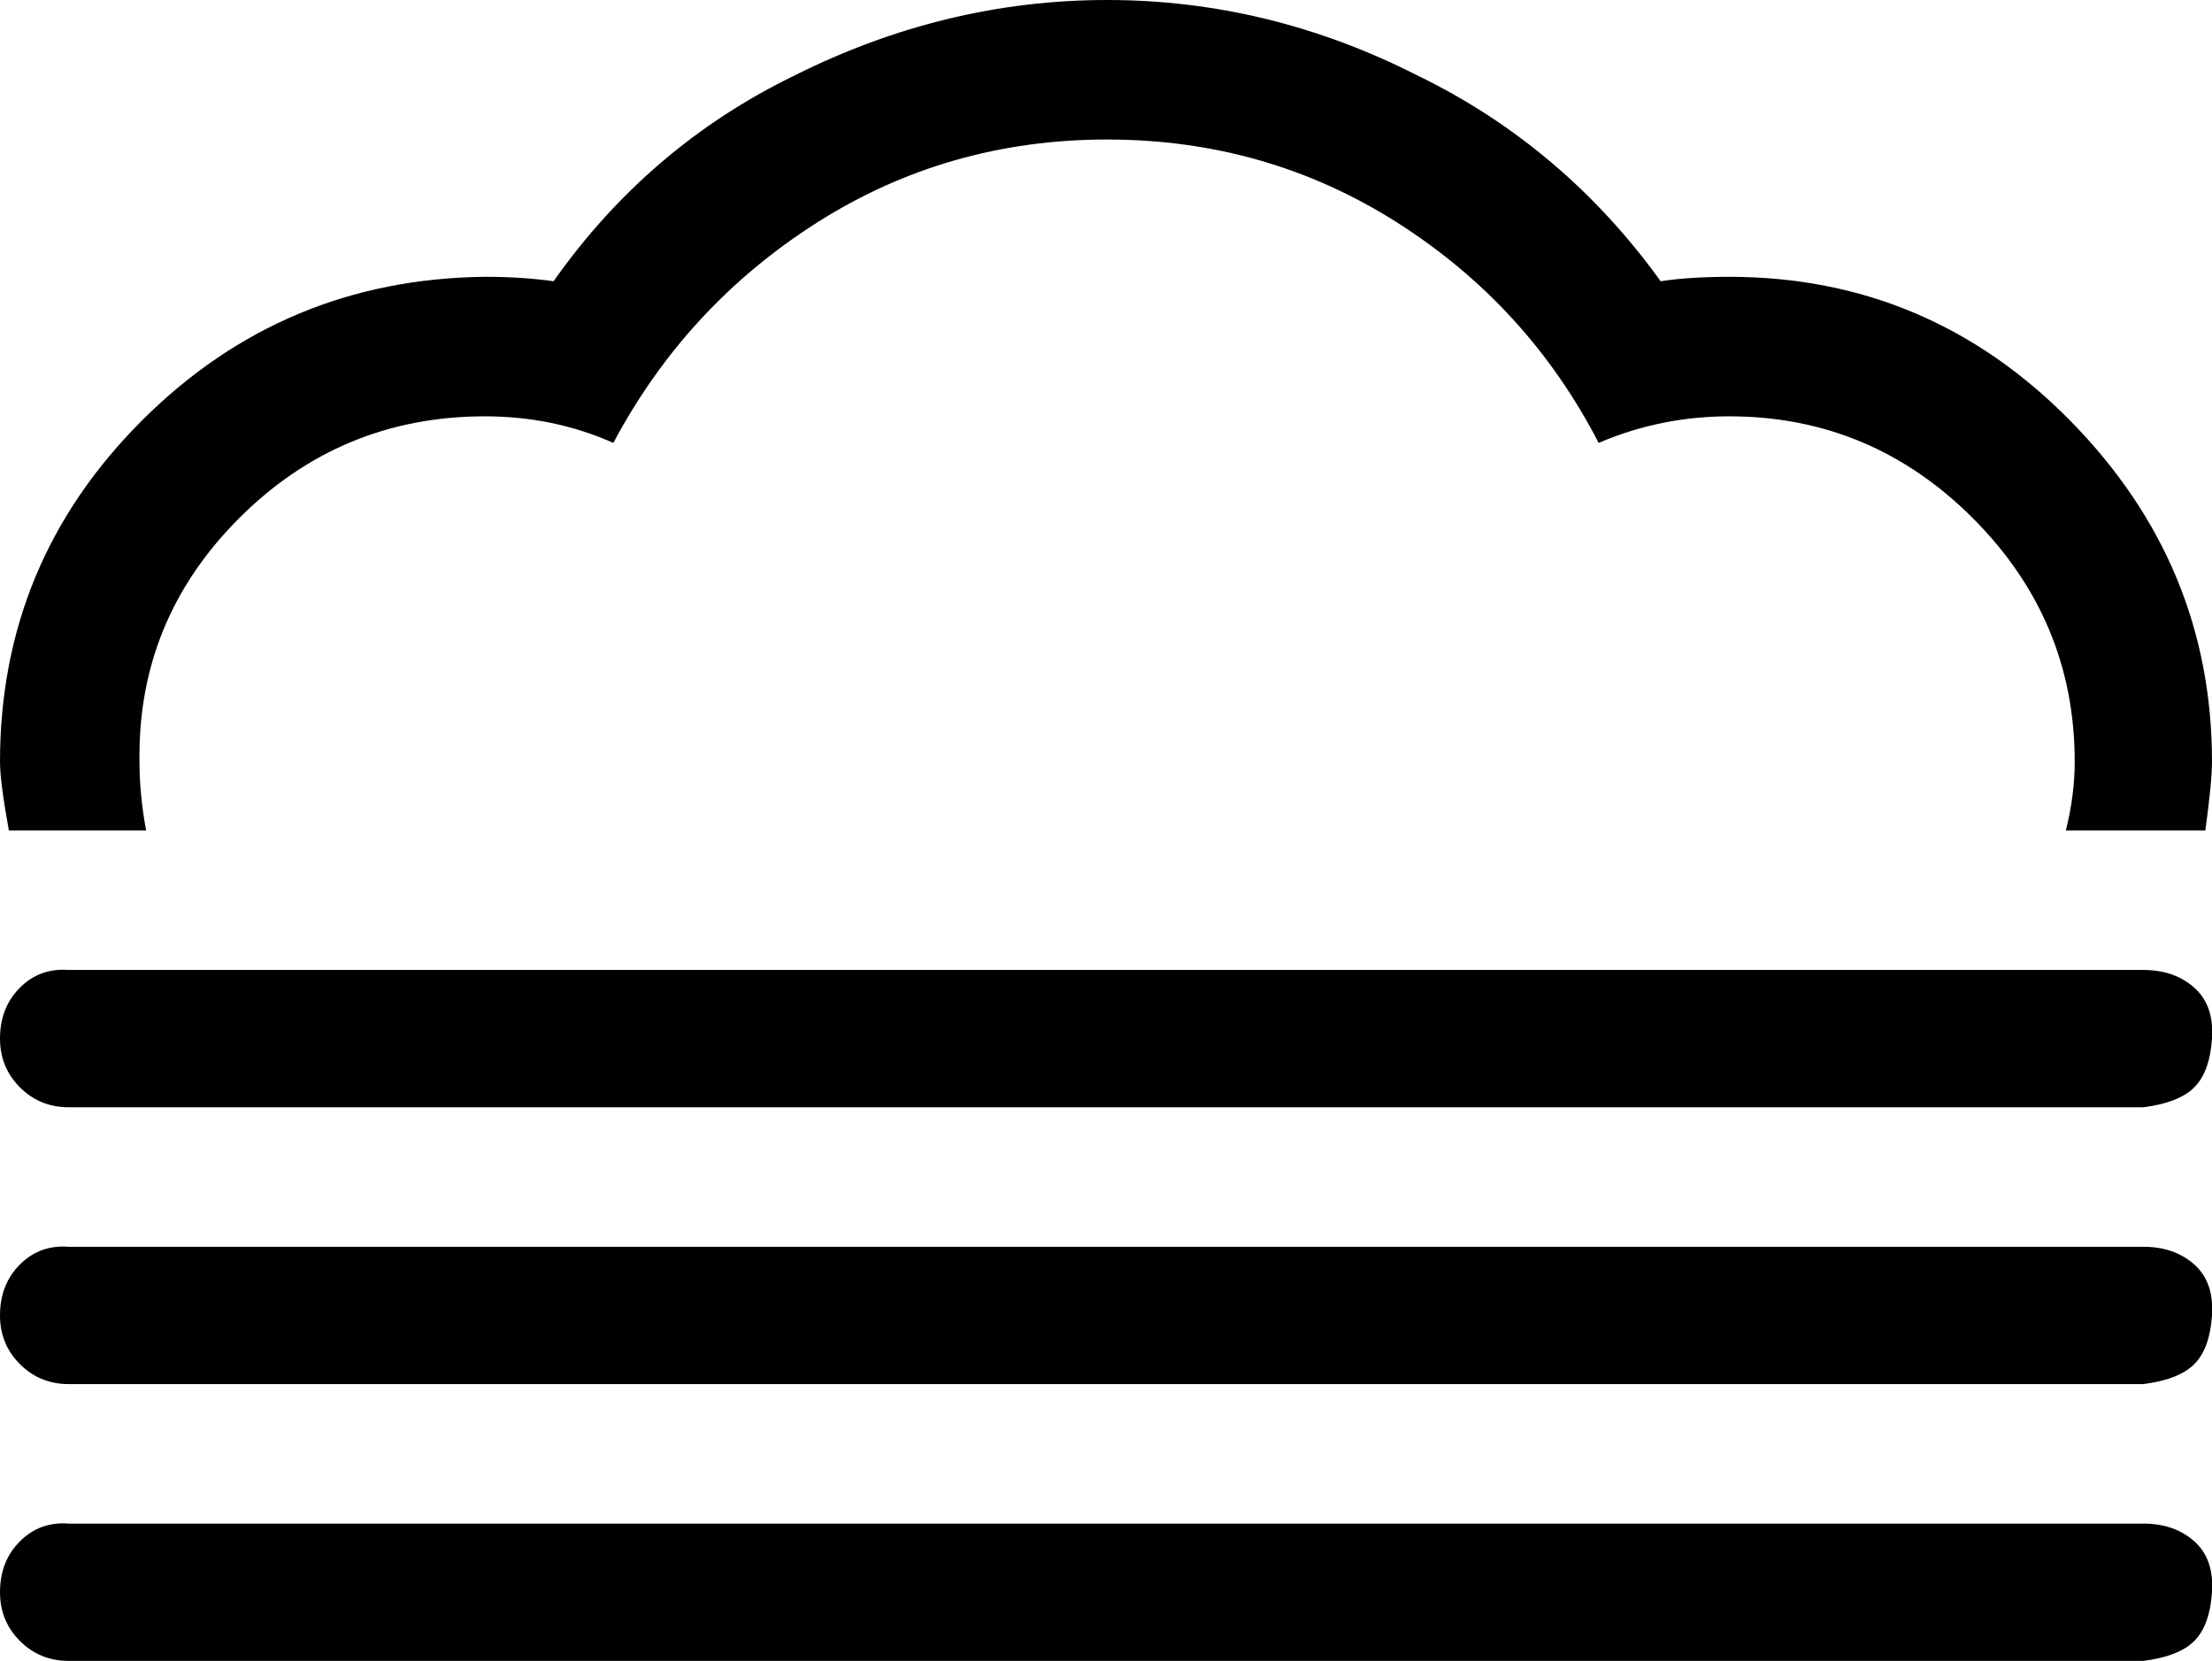<svg xmlns="http://www.w3.org/2000/svg" viewBox="0 -25 999 750">
      <g transform="scale(1 -1) translate(0 -700)">
        <path d="M0 6Q0 20 9.0 29.0Q18 38 31 37H968Q982 37 991.0 29.0Q1000 21 999.0 6.0Q998 -9 991.0 -16.0Q984 -23 968 -25H31Q18 -25 9.0 -16.0Q0 -7 0 6ZM0 131Q0 145 9.0 154.0Q18 163 31 162H968Q982 162 991.0 154.0Q1000 146 999.0 131.0Q998 116 991.0 109.0Q984 102 968 100H31Q18 100 9.0 109.0Q0 118 0 131ZM0 256Q0 270 9.0 279.0Q18 288 31 287H968Q982 287 991.0 279.0Q1000 271 999.0 256.0Q998 241 991.0 234.0Q984 227 968 225H31Q18 225 9.0 234.0Q0 243 0 256ZM0 381Q0 471 64.0 535.0Q128 599 219 600Q236 600 250 598Q293 659 359 691Q427 725 500.0 725.0Q573 725 640 691Q706 659 750 598Q763 600 781 600Q871 600 935.0 535.0Q999 470 999 381Q999 372 996 350H933Q937 366 937 381Q937 445 891.0 491.0Q845 537 781 537Q750 537 722 525Q690 587 631.0 624.5Q572 662 500.0 662.0Q428 662 369.0 624.5Q310 587 277 525Q250 537 219 537Q154 537 108.0 491.0Q62 445 63 381Q63 366 66 350H4Q0 372 0 381Z" />
      </g>
    </svg>